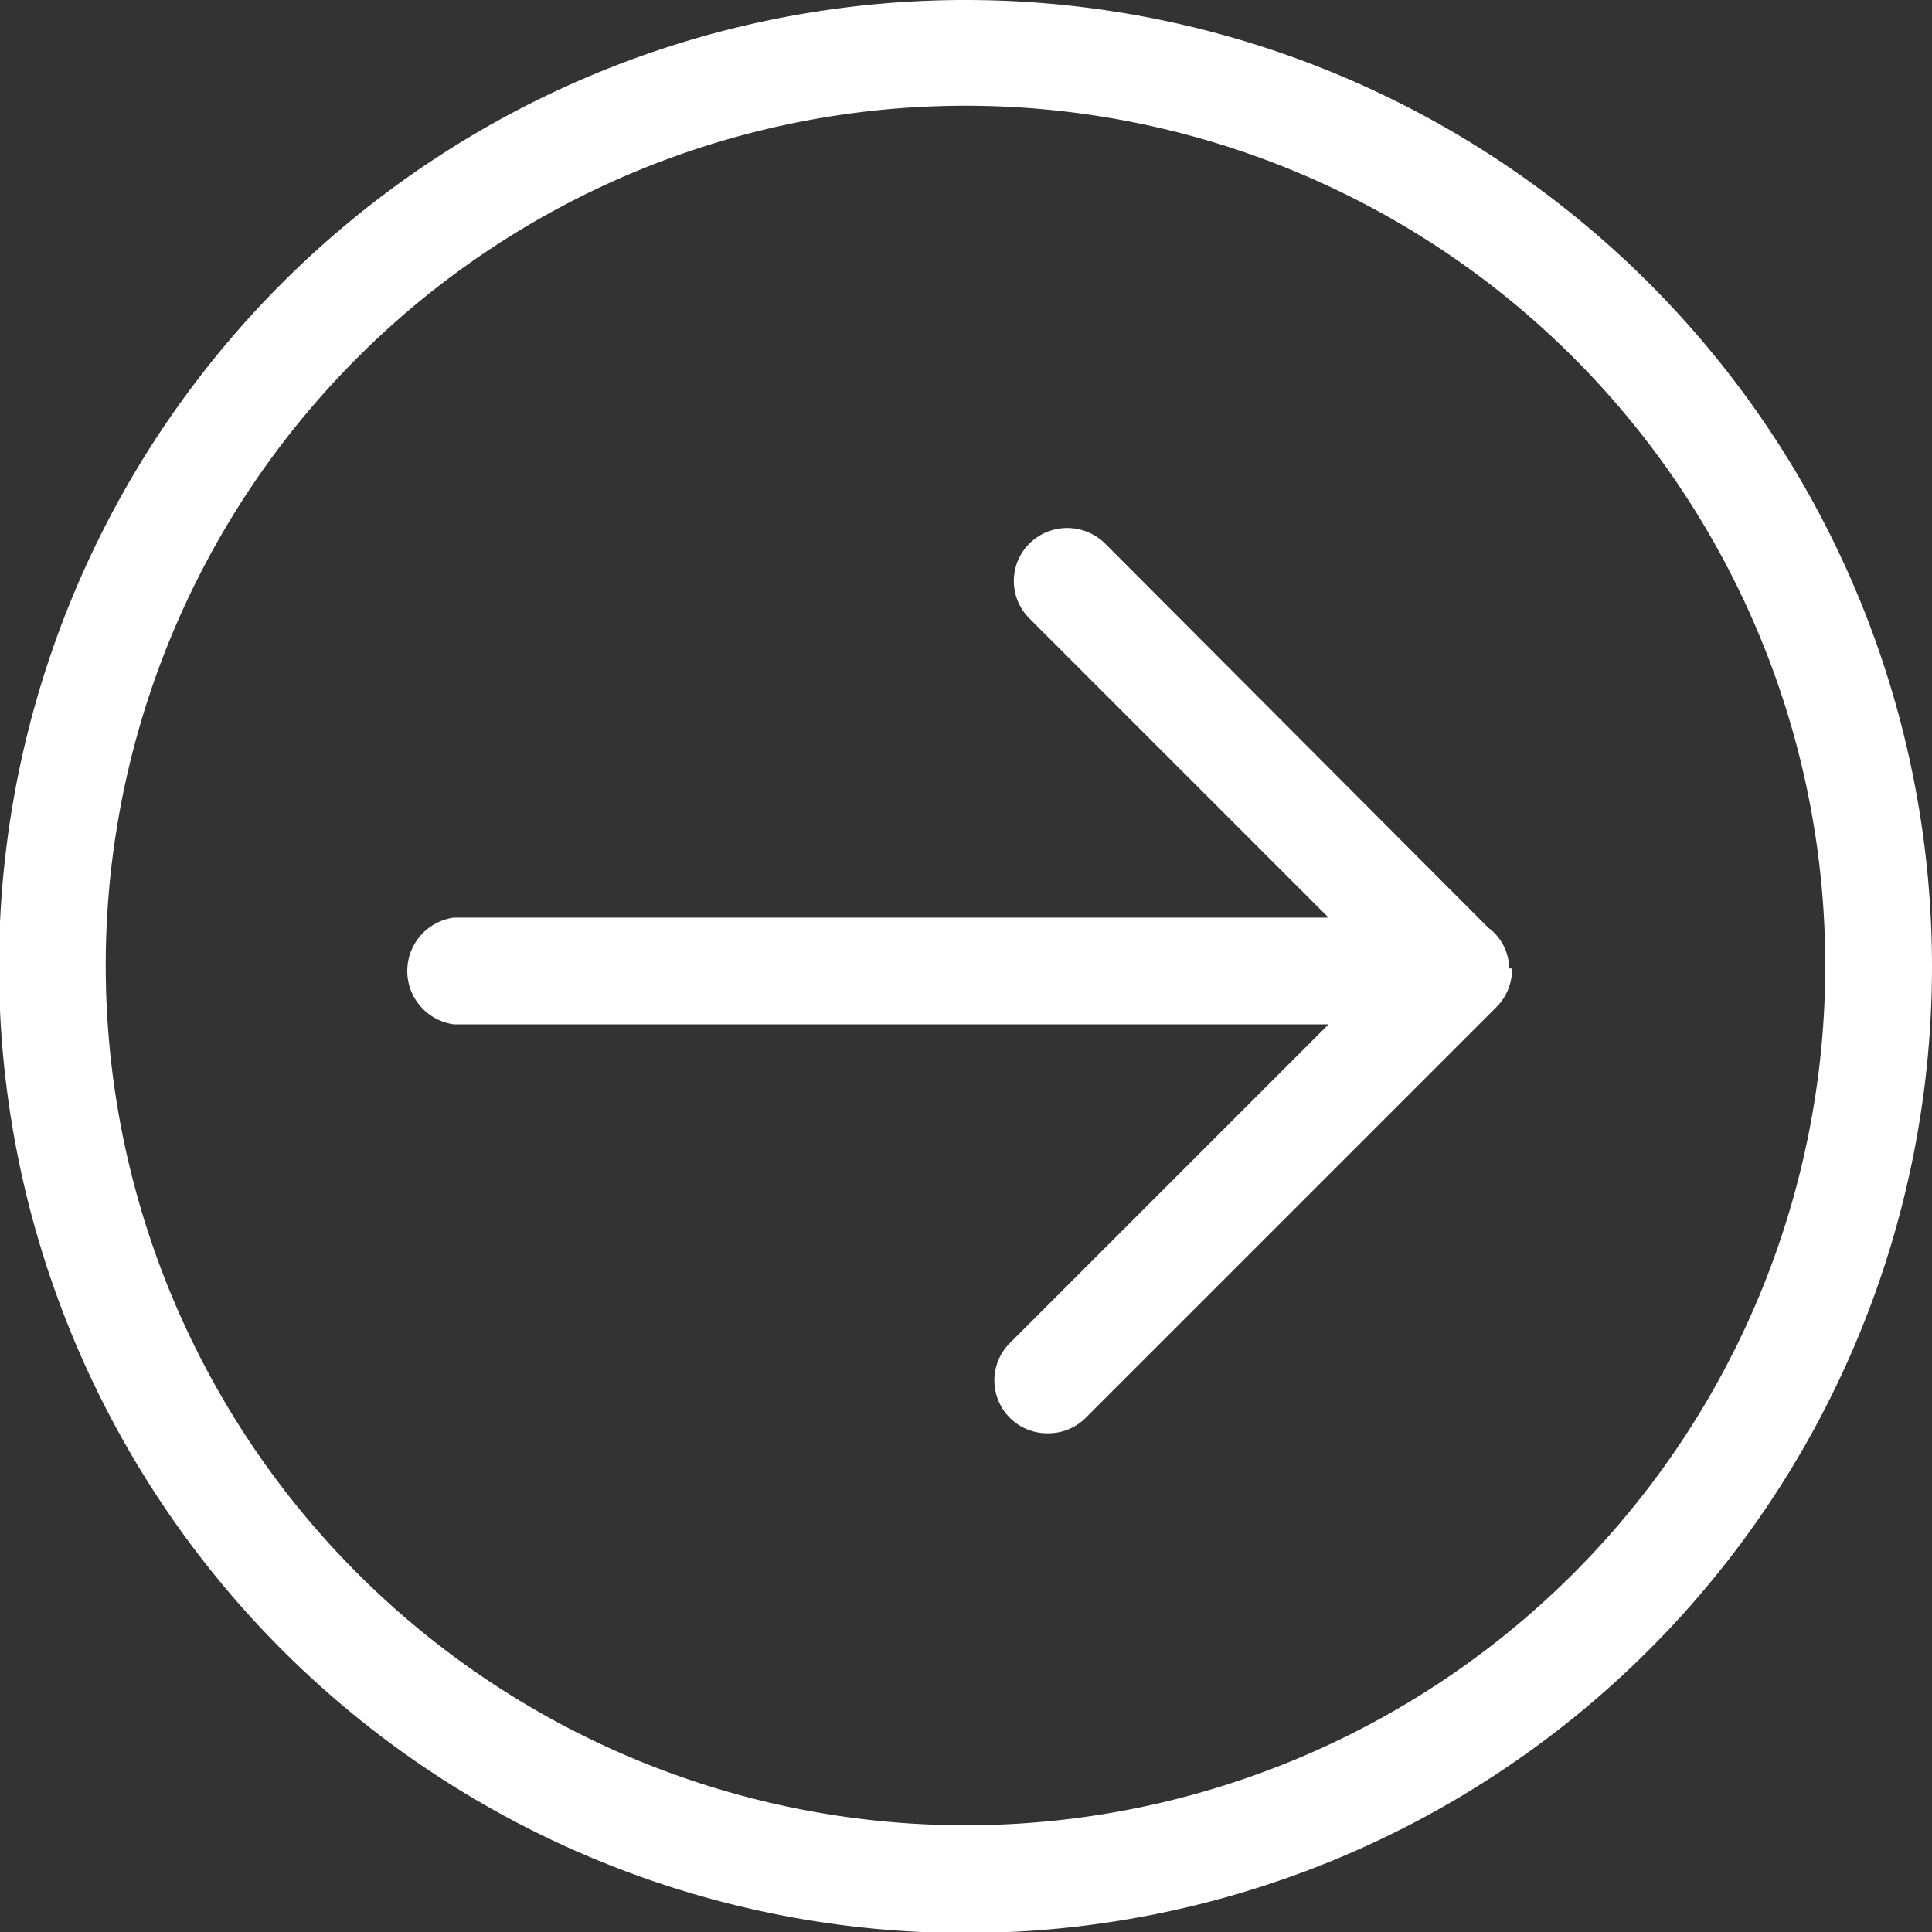 <svg xmlns="http://www.w3.org/2000/svg" viewBox="0 0 19.37 19.37"><rect x="0" y="0" width="19.37" height="19.37" fill="#333333" stroke="none"/><defs><style>.cls-1{fill:#fff;}</style></defs><title>Flecha_Blanca</title><g id="Capa_2" data-name="Capa 2"><g id="Diseño"><path class="cls-1" d="M9.68,0a9.69,9.69,0,1,0,9.69,9.68A9.69,9.69,0,0,0,9.68,0Zm0,18.3A8.62,8.62,0,1,1,18.3,9.68,8.62,8.62,0,0,1,9.68,18.3Z"/><path class="cls-1" d="M15.13,9.71a.51.51,0,0,0-.21-.41L11.08,5.45a.54.54,0,0,0-.76,0,.53.53,0,0,0,0,.75l3,3H4.55a.54.54,0,0,0,0,1.07h8.77l-3.19,3.19a.53.53,0,0,0,.38.91.53.53,0,0,0,.37-.15L15,10.1a.54.54,0,0,0,.16-.39Z"/></g></g></svg>